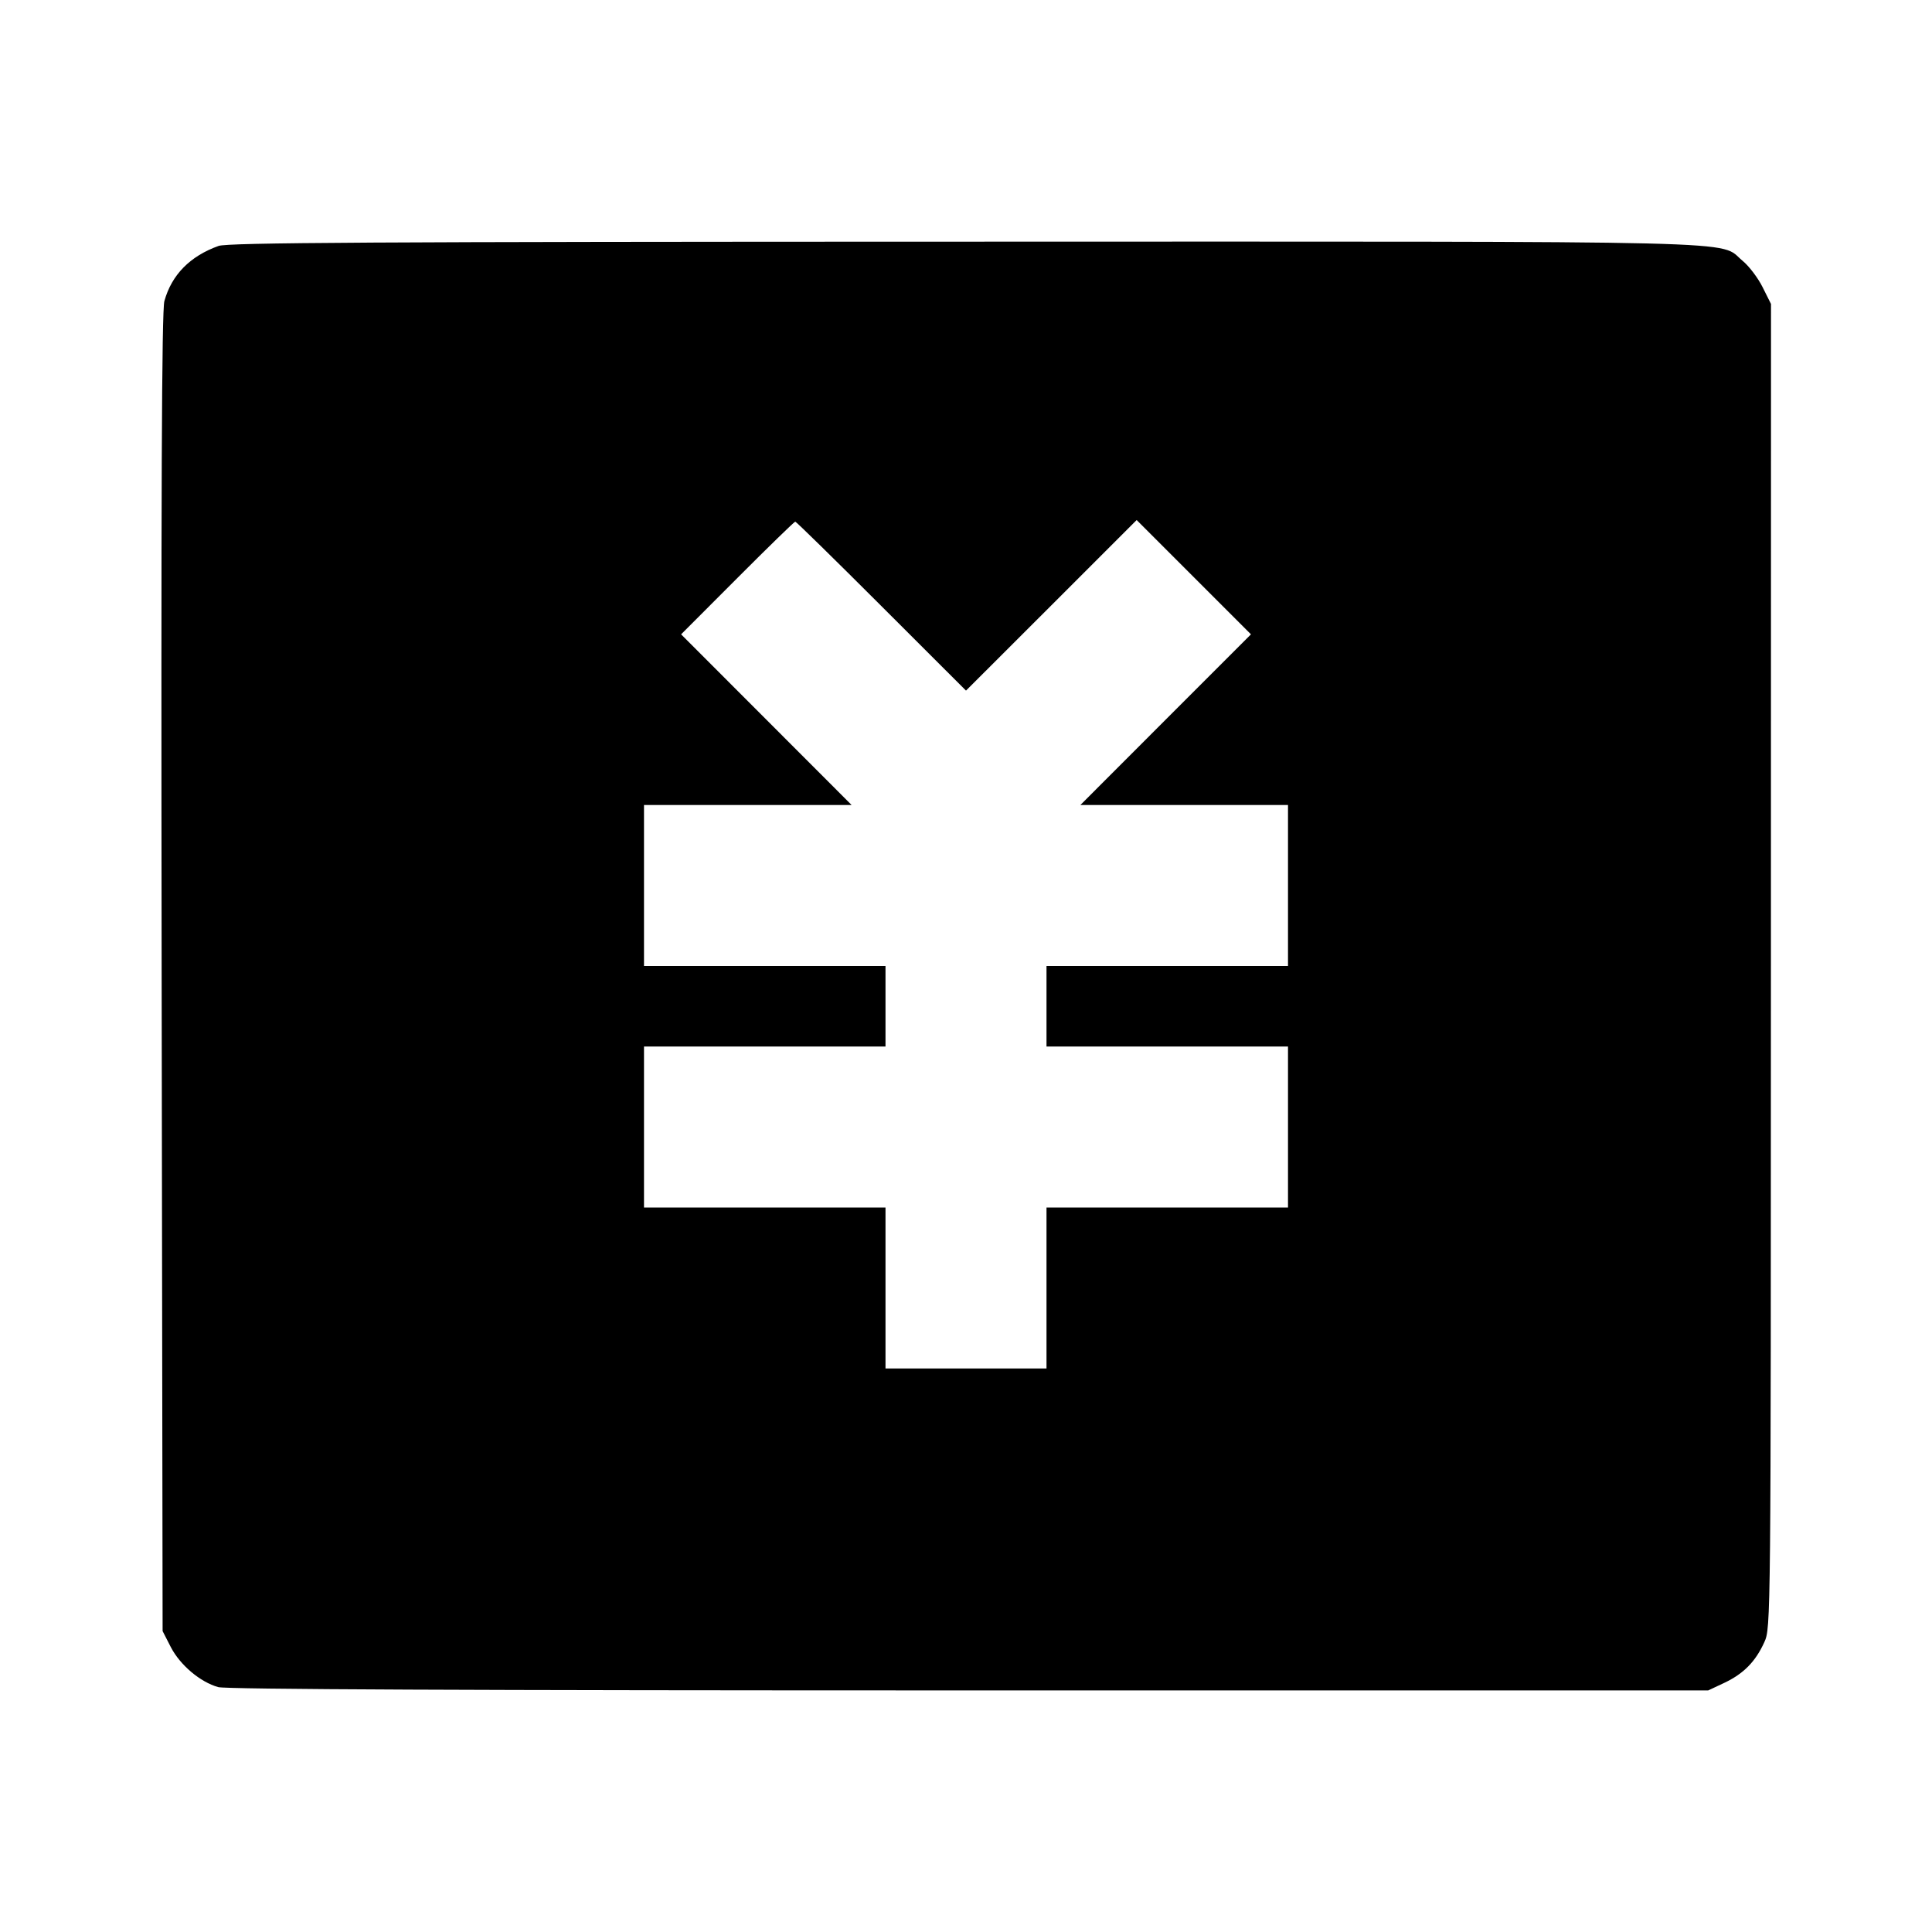 <svg viewBox="0 0 24 24" xmlns="http://www.w3.org/2000/svg"><path d="M2.715 3.055 C 2.361 3.182,2.133 3.413,2.042 3.740 C 2.009 3.857,2.000 6.107,2.008 12.081 L 2.020 20.262 2.122 20.461 C 2.237 20.684,2.488 20.896,2.711 20.958 C 2.812 20.986,5.838 20.999,12.040 20.999 L 21.220 20.999 21.420 20.905 C 21.660 20.791,21.807 20.642,21.917 20.400 C 21.998 20.221,21.998 20.183,21.999 11.998 L 22.000 3.776 21.896 3.568 C 21.839 3.453,21.727 3.305,21.646 3.239 C 21.338 2.984,21.997 3.000,11.983 3.002 C 4.628 3.003,2.832 3.014,2.715 3.055 M10.950 7.530 L 12.000 8.579 13.060 7.520 L 14.120 6.460 14.830 7.170 L 15.540 7.880 14.480 8.940 L 13.421 10.000 14.710 10.000 L 16.000 10.000 16.000 11.000 L 16.000 12.000 14.500 12.000 L 13.000 12.000 13.000 12.500 L 13.000 13.000 14.500 13.000 L 16.000 13.000 16.000 14.000 L 16.000 15.000 14.500 15.000 L 13.000 15.000 13.000 16.000 L 13.000 17.000 12.000 17.000 L 11.000 17.000 11.000 16.000 L 11.000 15.000 9.500 15.000 L 8.000 15.000 8.000 14.000 L 8.000 13.000 9.500 13.000 L 11.000 13.000 11.000 12.500 L 11.000 12.000 9.500 12.000 L 8.000 12.000 8.000 11.000 L 8.000 10.000 9.290 10.000 L 10.579 10.000 9.520 8.940 L 8.461 7.880 9.160 7.180 C 9.544 6.795,9.868 6.480,9.879 6.480 C 9.890 6.480,10.372 6.952,10.950 7.530 " stroke="none" fill-rule="evenodd" fill="black"></path></svg>